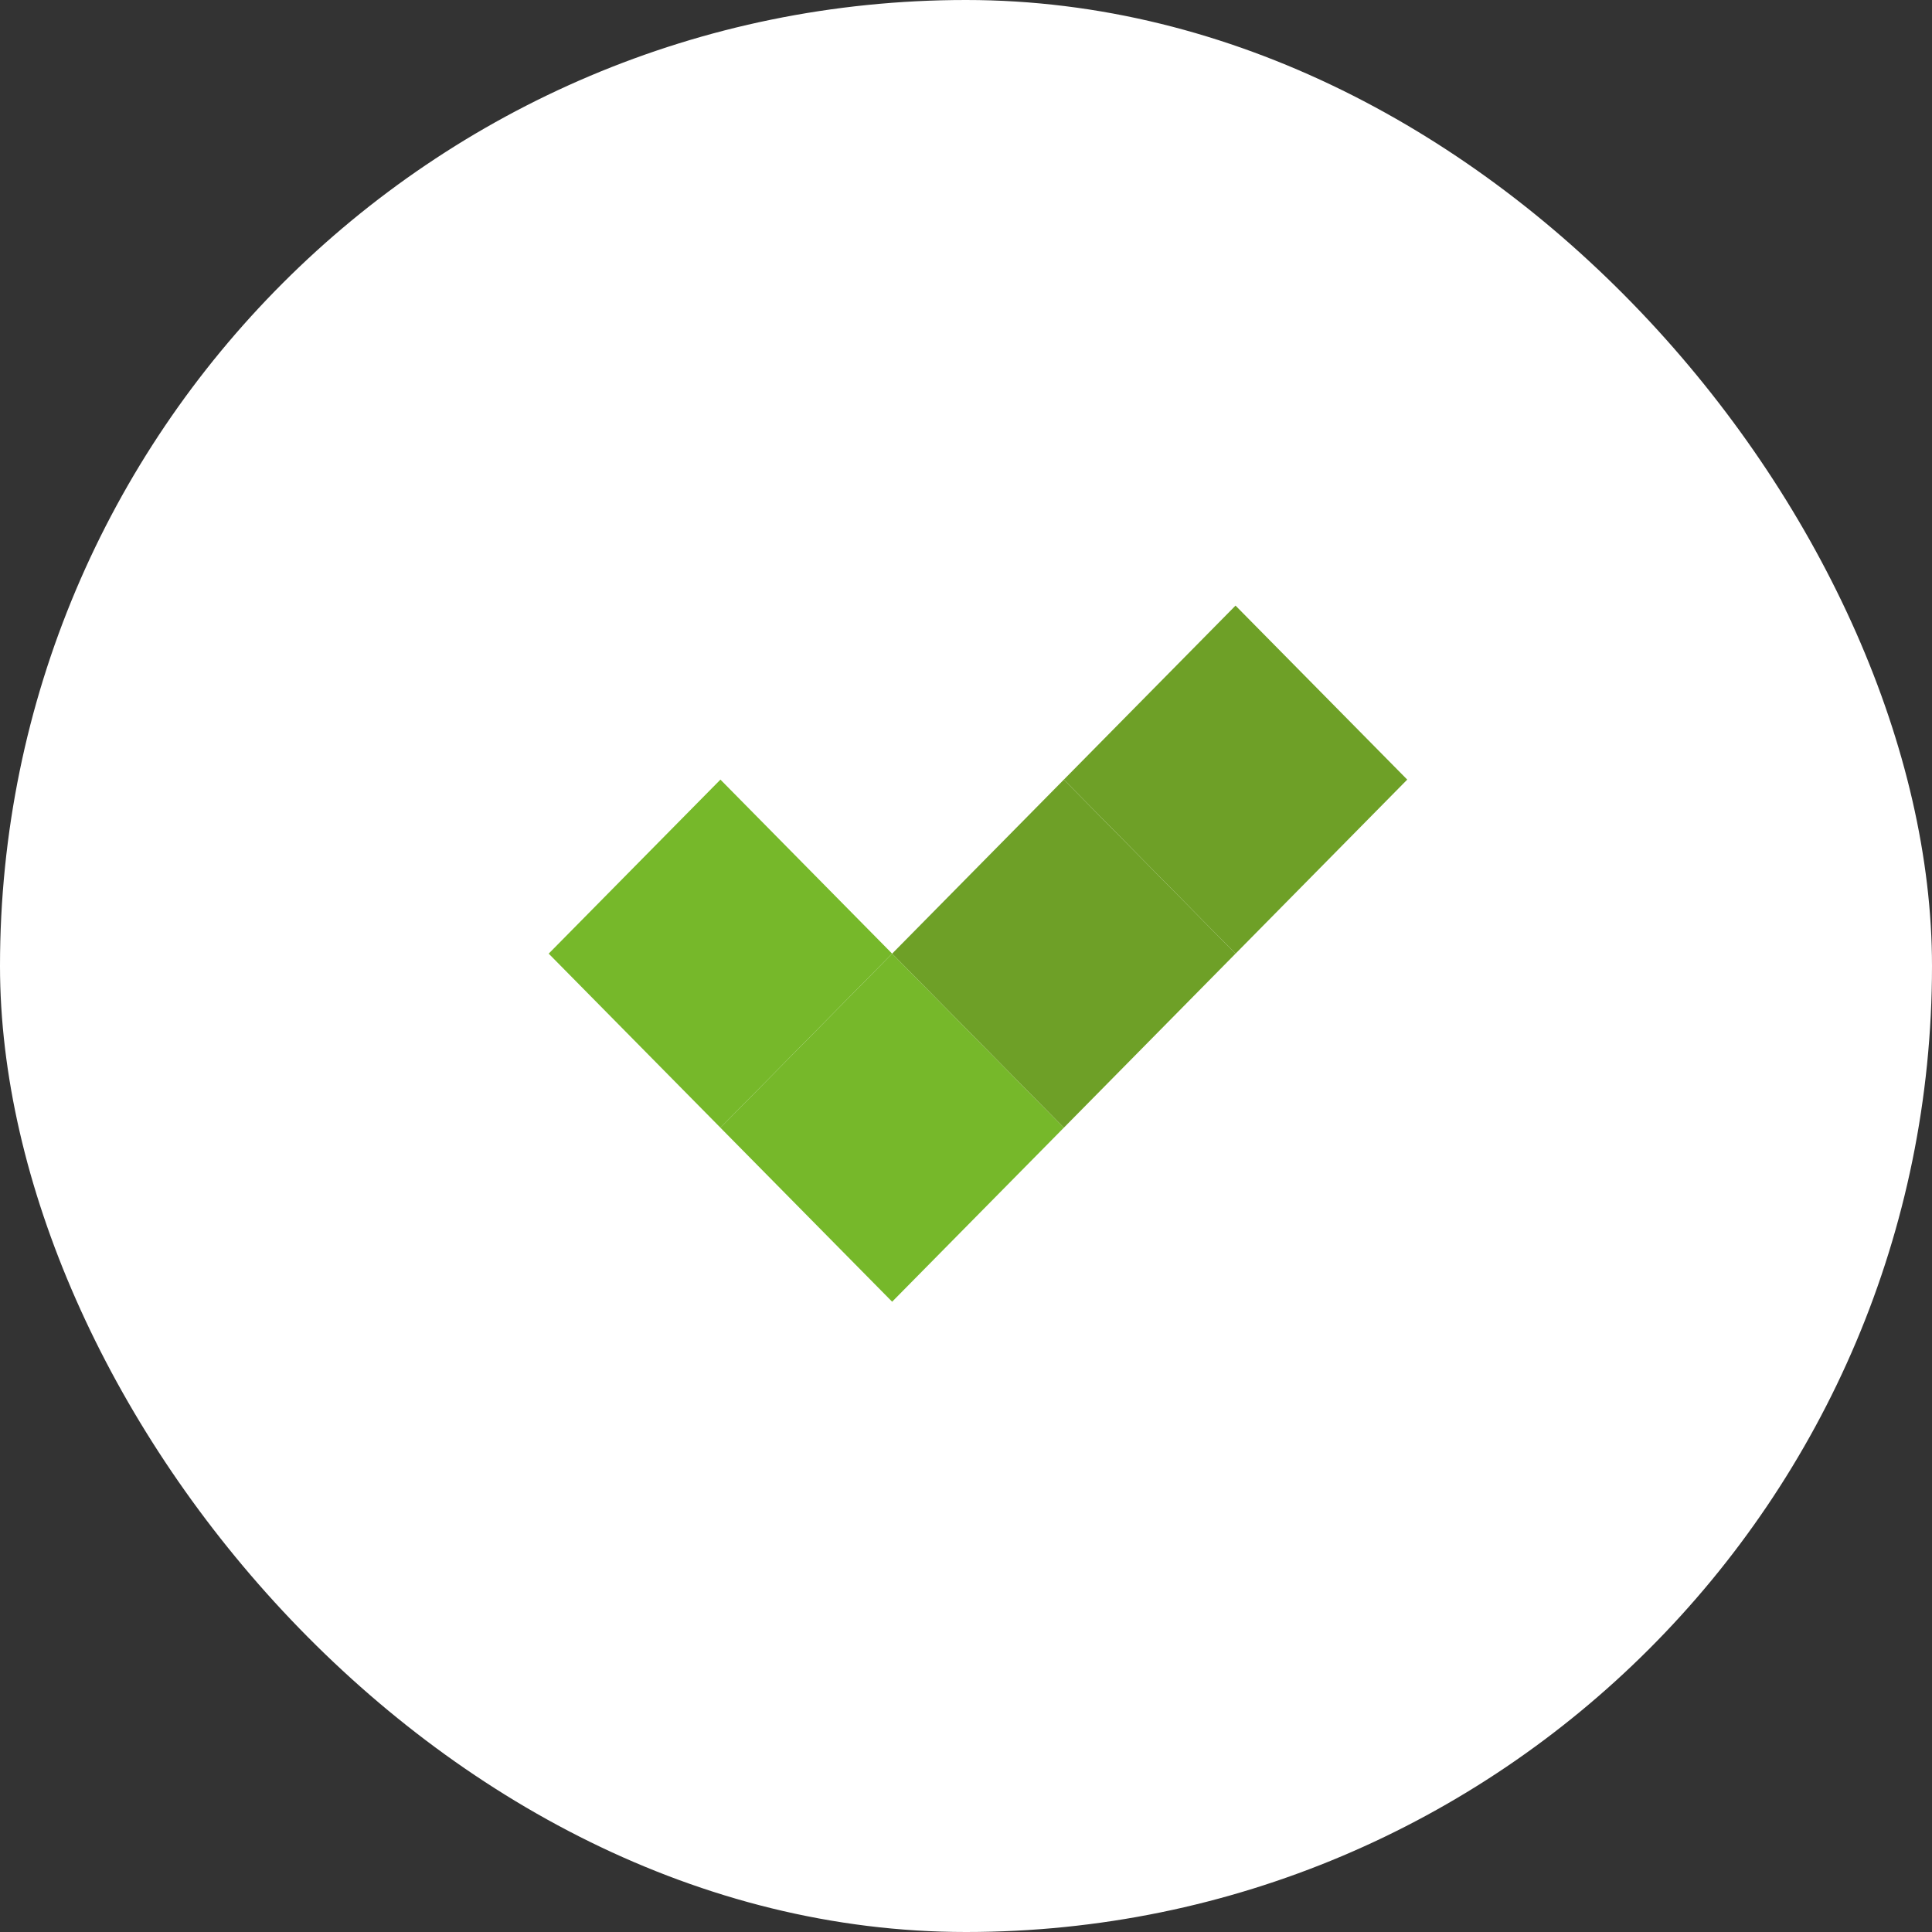<?xml version="1.0" encoding="UTF-8"?>
<svg width="65px" height="65px" viewBox="0 0 65 65" version="1.1" xmlns="http://www.w3.org/2000/svg" xmlns:xlink="http://www.w3.org/1999/xlink">
    <rect x="0" y="0" width="65" height="65" fill="#333333" stroke="none"/>
    <!-- Generator: sketchtool 52.5 (67469) - http://www.bohemiancoding.com/sketch -->
    <title>64436F07-7169-4794-A6E3-65C568C0088C</title>
    <desc>Created with sketchtool.</desc>
    <g id="Основные-экраны" stroke="none" stroke-width="1" fill="none" fill-rule="evenodd">
        <g id="главная-диз-1.1" transform="translate(-160, -1182)">
            <g id="для-педагогов" transform="translate(120, 1042)">
                <g id="Group-20" transform="translate(40, 140)">
                    <g id="Group-2">
                        <rect id="Rectangle" fill="#FFFFFF" fill-rule="nonzero" x="0" y="0" width="65" height="65" rx="32.5"></rect>
                        <g id="1-знак" transform="translate(18.457, 20.062)">
                            <polygon id="Fill-2" fill="#76B82A" points="11.558 12.022 5.781 17.878 0.003 12.022 5.781 6.167"></polygon>
                            <polygon id="Fill-3" fill="#76B82A" points="17.335 17.878 11.558 23.733 5.78 17.878 11.558 12.022"></polygon>
                            <polygon id="Fill-4" fill="#6EA027" points="23.111 12.022 17.335 17.878 11.558 12.022 17.335 6.167"></polygon>
                            <polygon id="Fill-5" fill="#6EA027" points="28.888 6.167 23.111 12.023 17.335 6.167 23.111 0.313"></polygon>
                        </g>
                    </g>
                </g>
            </g>
        </g>
    </g>
</svg>